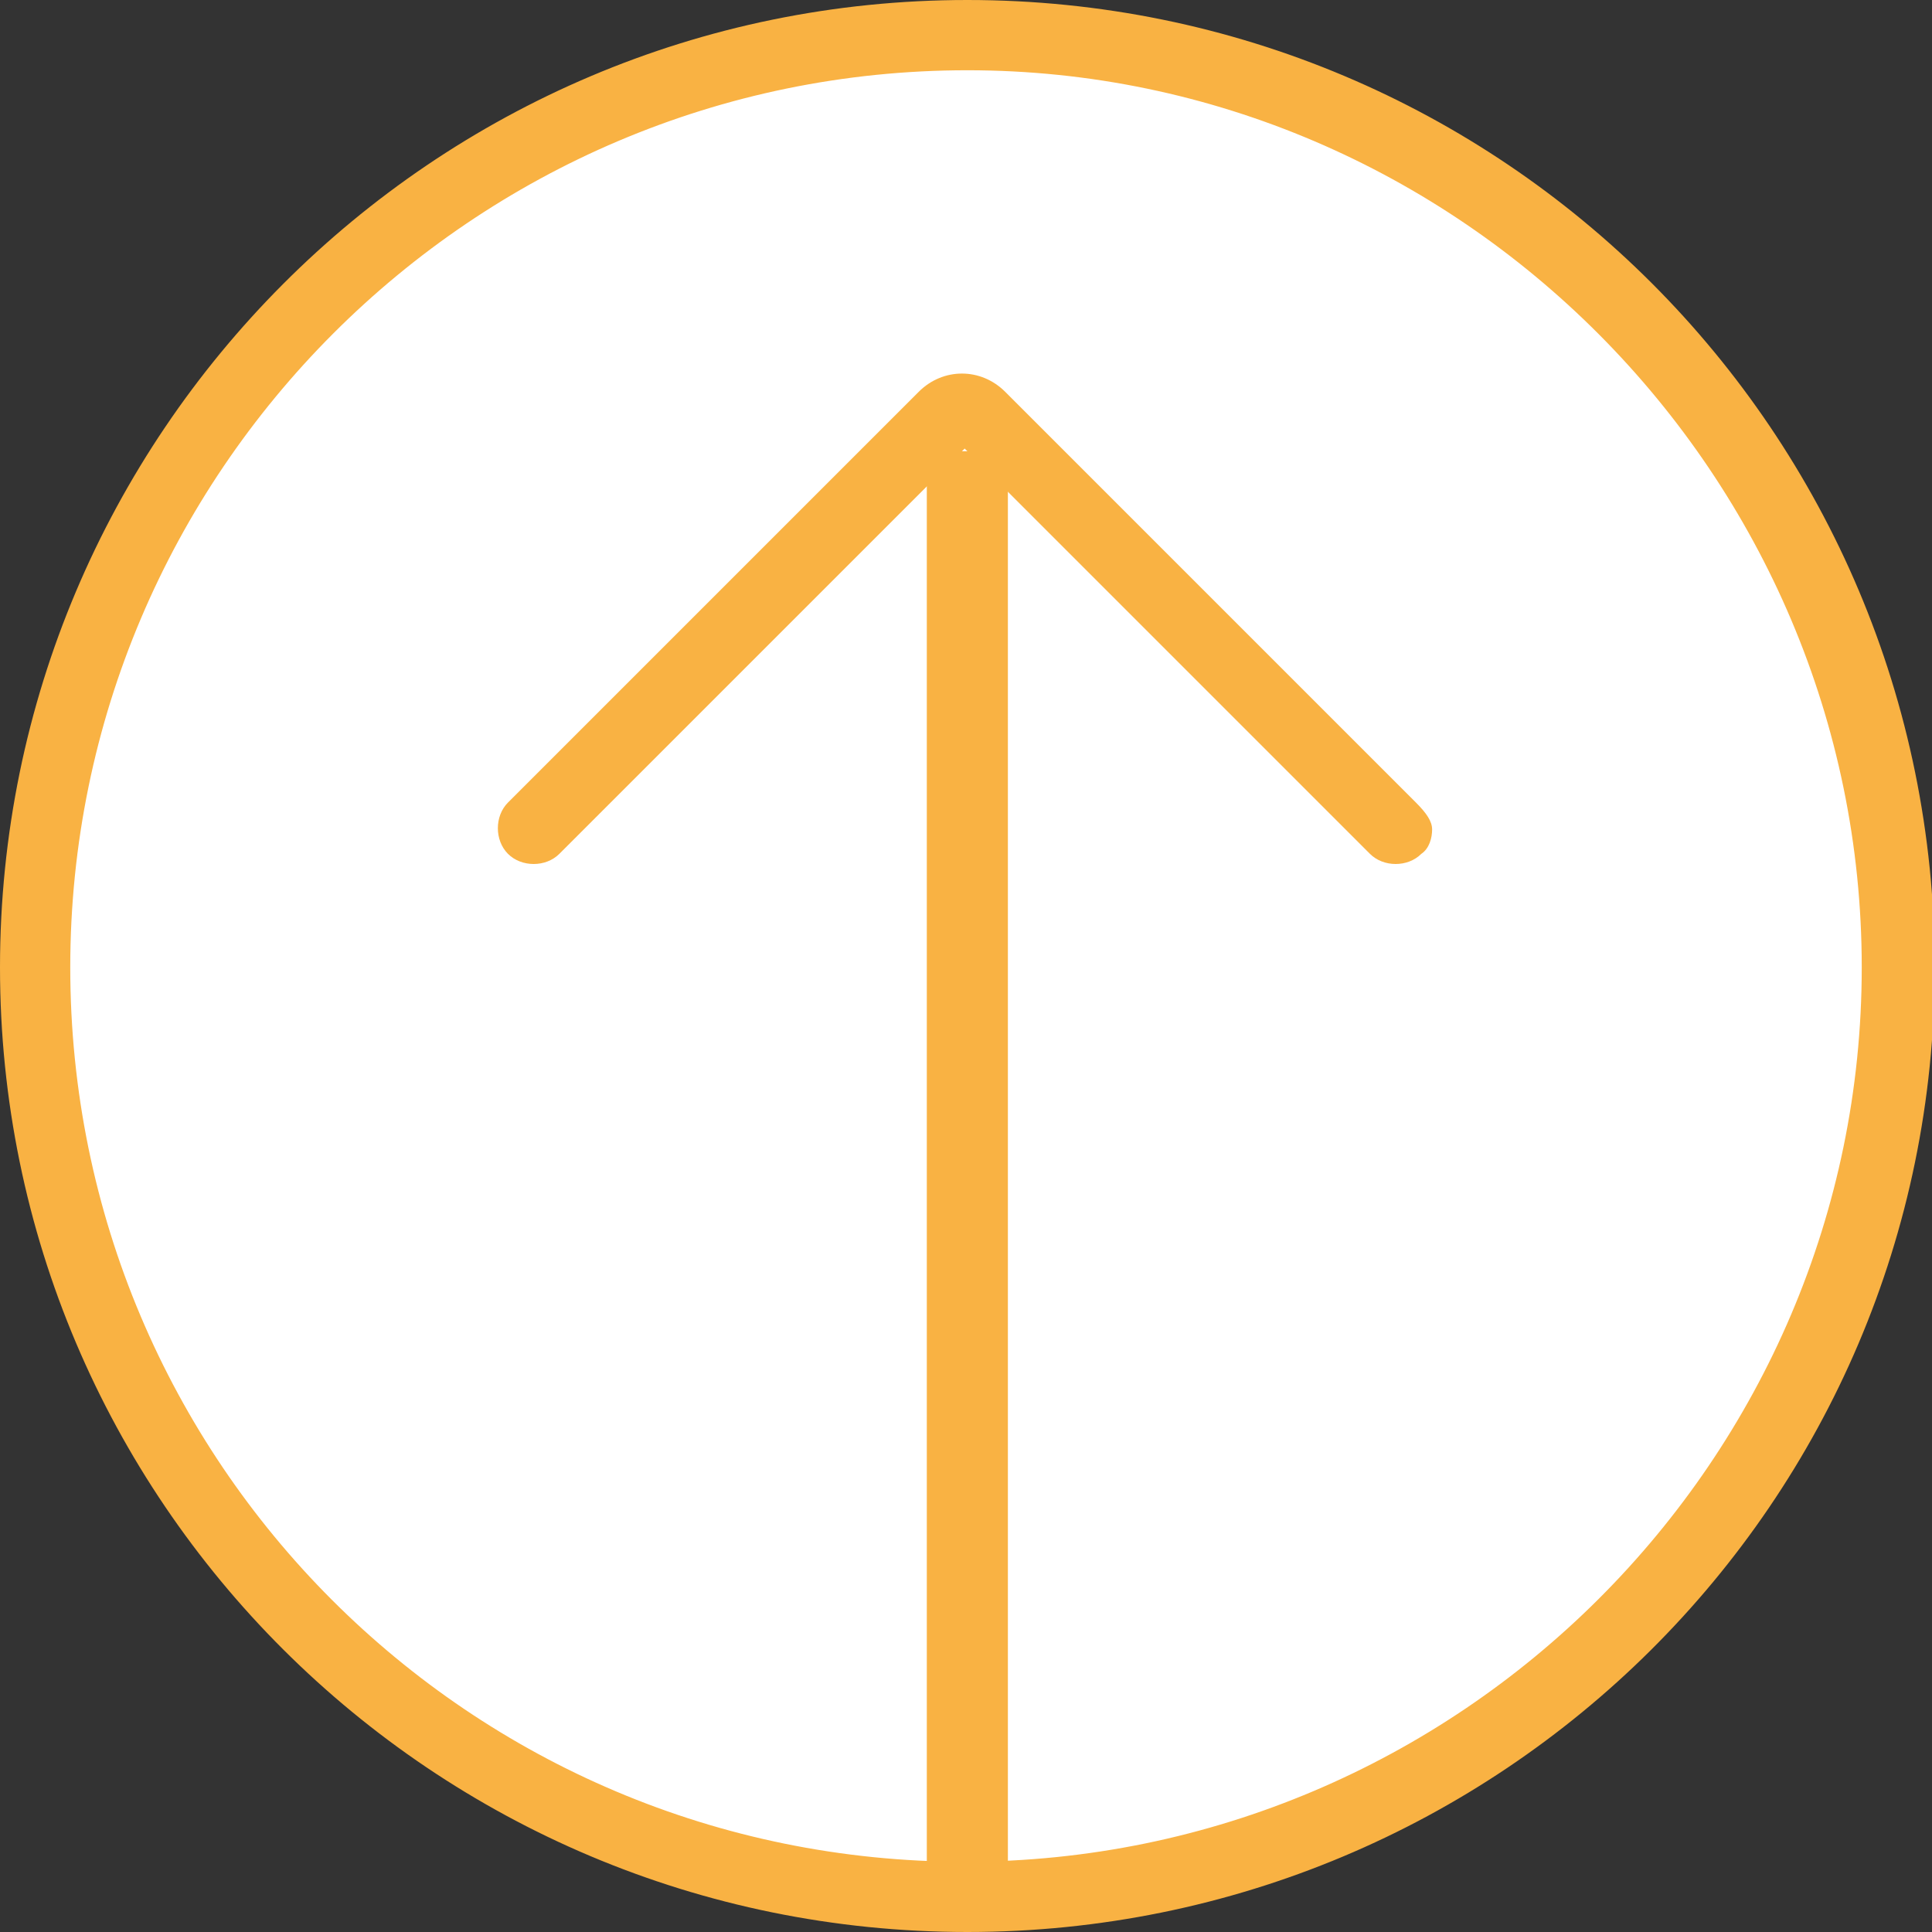<?xml version="1.0" encoding="UTF-8"?>
<!-- Generator: Adobe Illustrator 21.0.0, SVG Export Plug-In . SVG Version: 6.00 Build 0)  -->
<svg version="1.1" id="Capa_1" xmlns="http://www.w3.org/2000/svg" xmlns:xlink="http://www.w3.org/1999/xlink" x="0px" y="0px" viewBox="0 0 71.5 71.5" style="enable-background:new 0 0 71.5 71.5;" xml:space="preserve">
<rect x="0" y="0" width="71.5" height="71.5" fill="#333333" stroke="none"/>
<style type="text/css">
	.st0{fill:#FFFFFF;}
	.st1{fill:#F9B243;}
	.st2{fill:none;stroke:#F9B243;stroke-width:3;stroke-miterlimit:10;}
</style>
<path class="st0" d="M70.2,35.8L70.2,35.8c0,19-15.4,34.4-34.4,34.4l0,0c-19,0-34.4-15.4-34.4-34.4l0,0c0-19,15.4-34.4,34.4-34.4  l0,0C54.8,1.3,70.2,16.7,70.2,35.8z"/>
<path class="st1" d="M35.8,71.5C16,71.5,0,55.5,0,35.8S16,0,35.8,0s35.8,16,35.8,35.8S55.5,71.5,35.8,71.5z M35.8,2.6  C17.5,2.6,2.6,17.5,2.6,35.8s14.8,33.1,33.1,33.1S68.9,54,68.9,35.8S54,2.6,35.8,2.6z"/>
<path class="st1" d="M53,30.7c0,0.3-0.1,0.7-0.4,0.9c-0.5,0.5-1.4,0.5-1.9,0l-15-15l-15,15c-0.5,0.5-1.4,0.5-1.9,0  c-0.5-0.5-0.5-1.4,0-1.9l15.2-15.2c0.9-0.9,2.3-0.9,3.2,0l15.2,15.2C52.8,30.1,53,30.4,53,30.7z"/>
<line class="st2" x1="35.8" y1="16.7" x2="35.8" y2="70.2"/>
</svg>